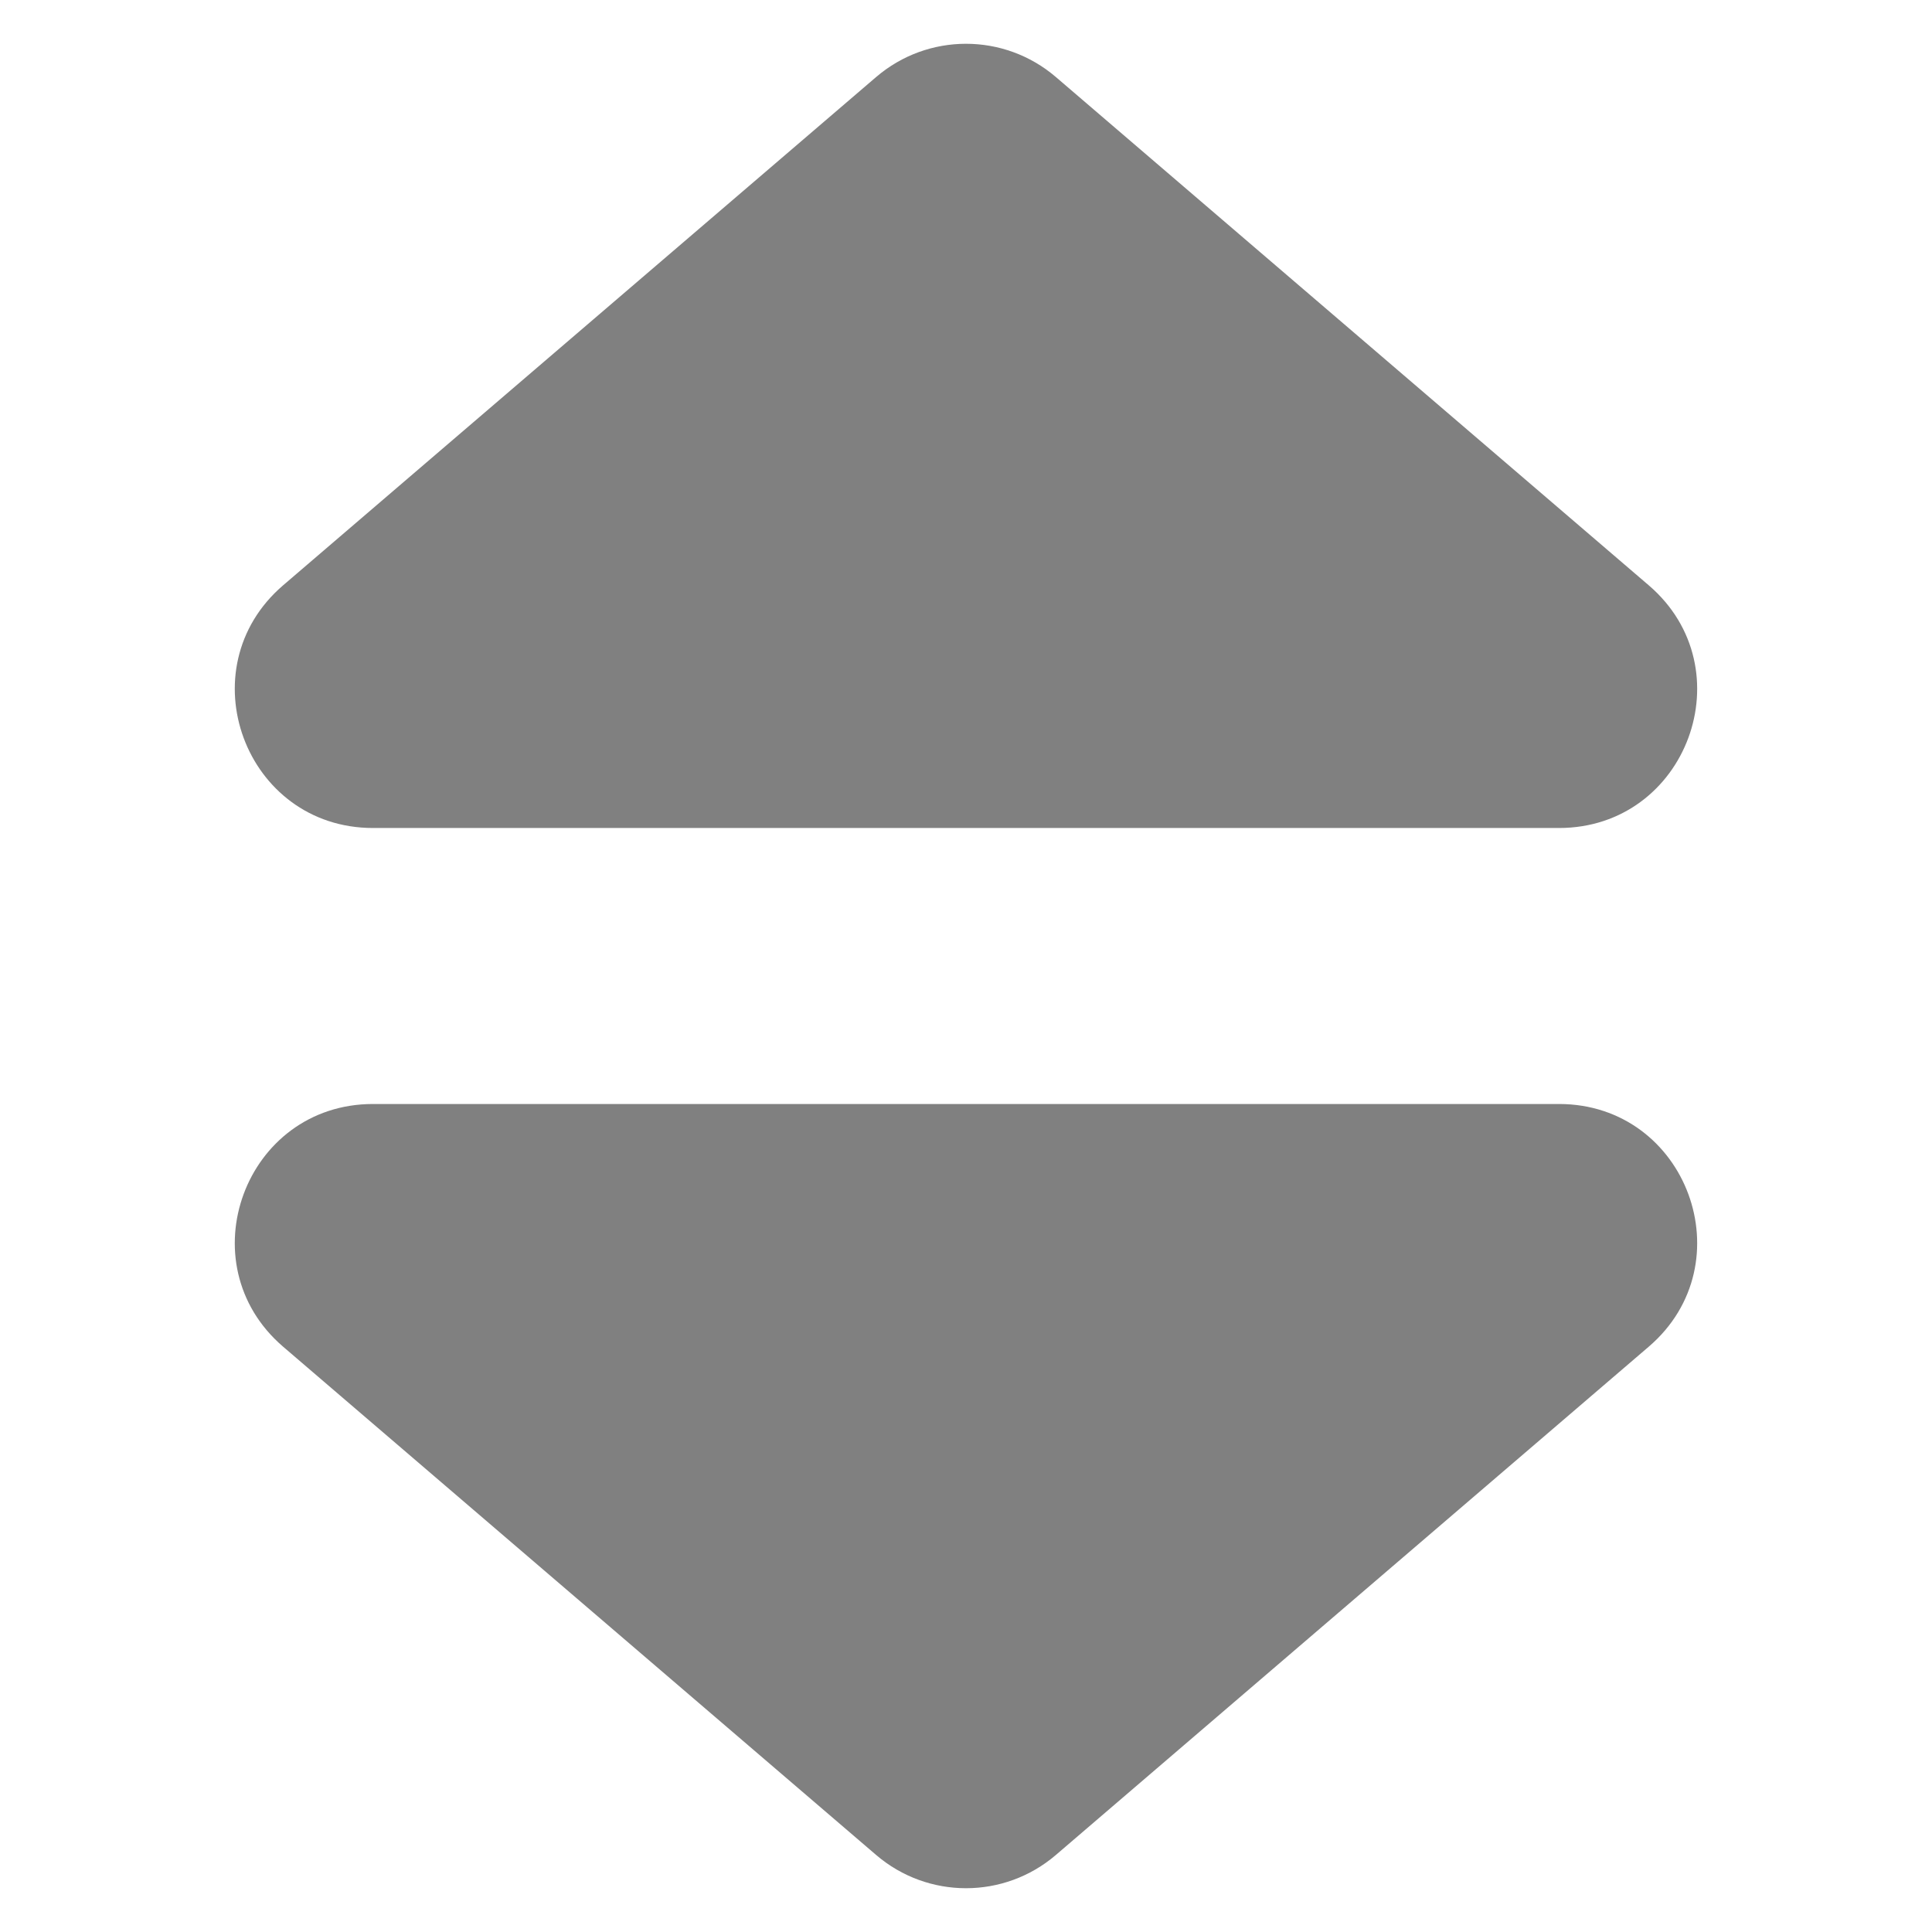 <svg width="14" height="14" viewBox="0 0 14 14" fill="none" xmlns="http://www.w3.org/2000/svg">
<path d="M6.349 13.442L2.052 9.759C1.348 9.155 1.775 8 2.703 8H11.297C12.225 8 12.652 9.155 11.947 9.759L7.651 13.442C7.276 13.763 6.724 13.763 6.349 13.442Z" fill="#808080"/>
<path d="M6.349 0.558L2.052 4.241C1.348 4.845 1.775 6 2.703 6H11.297C12.225 6 12.652 4.845 11.947 4.241L7.651 0.558C7.276 0.237 6.724 0.237 6.349 0.558Z" fill="#808080"/>
</svg>
